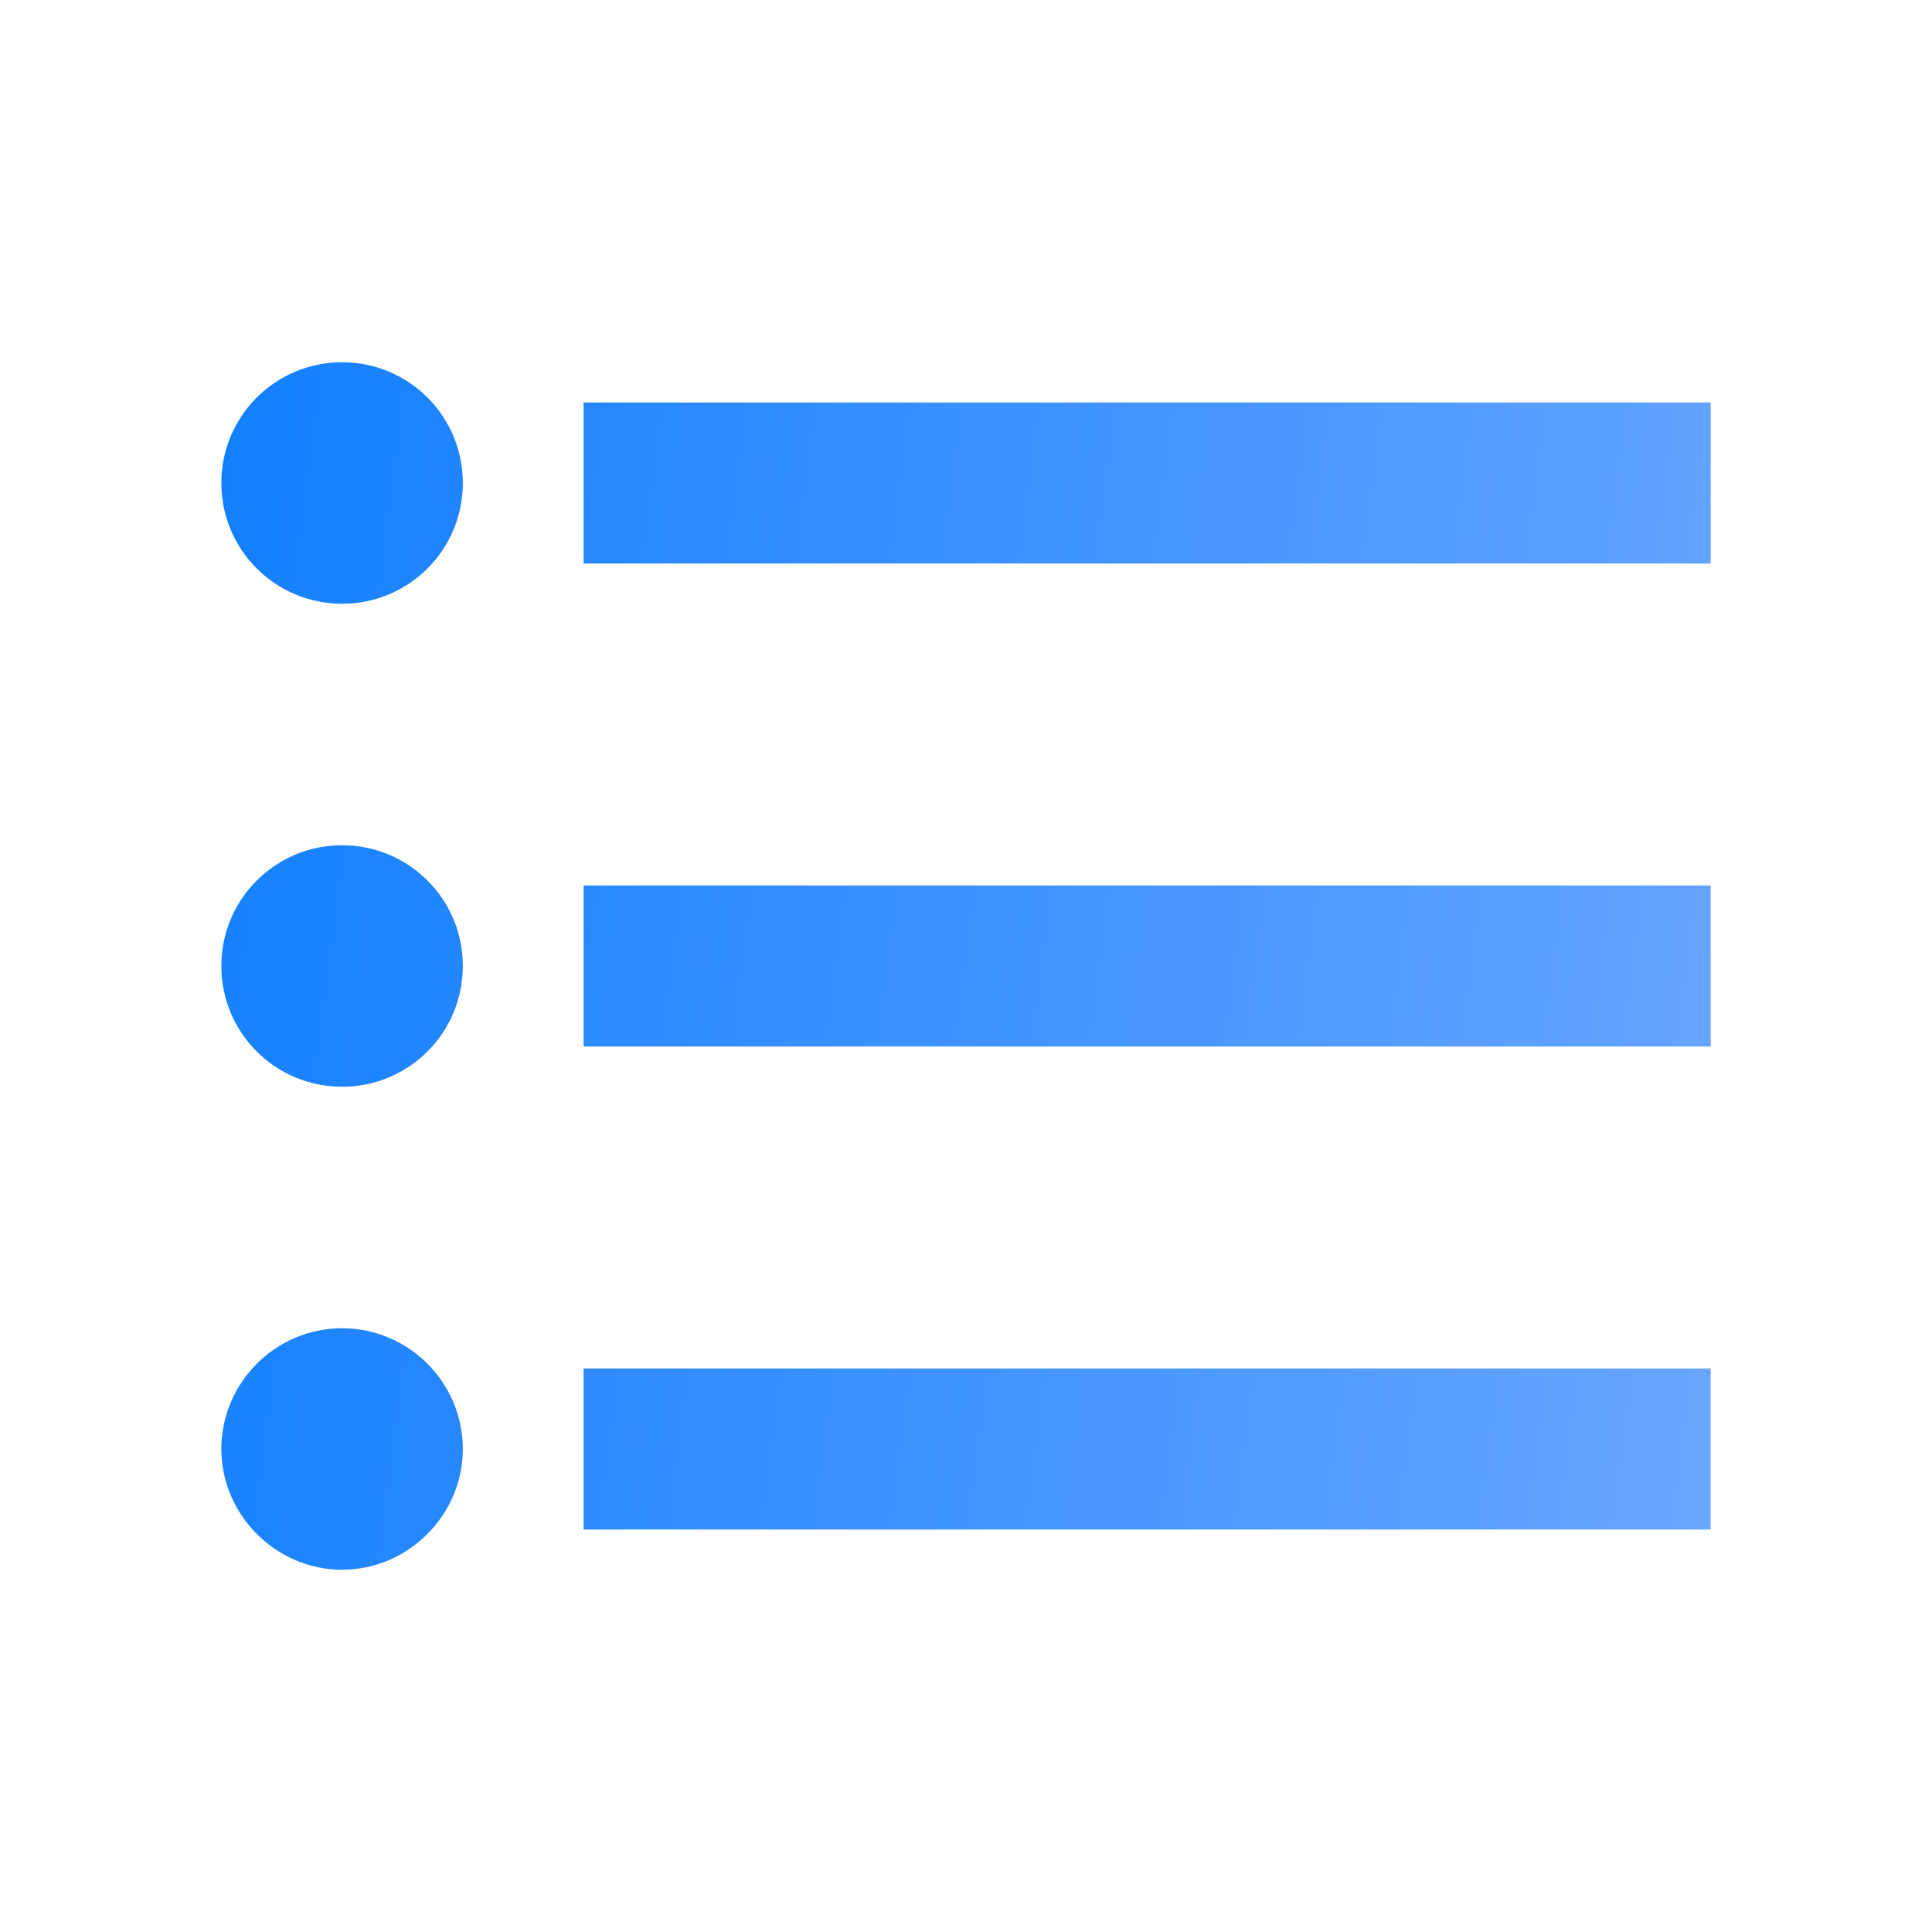 <svg width="16" height="16" viewBox="0 0 16 16" fill="none" xmlns="http://www.w3.org/2000/svg">
<path d="M2.833 7C2.28 7 1.833 7.447 1.833 8C1.833 8.553 2.28 9 2.833 9C3.387 9 3.833 8.553 3.833 8C3.833 7.447 3.387 7 2.833 7ZM2.833 3C2.28 3 1.833 3.447 1.833 4C1.833 4.553 2.28 5 2.833 5C3.387 5 3.833 4.553 3.833 4C3.833 3.447 3.387 3 2.833 3ZM2.833 11C2.28 11 1.833 11.453 1.833 12C1.833 12.547 2.287 13 2.833 13C3.38 13 3.833 12.547 3.833 12C3.833 11.453 3.387 11 2.833 11ZM4.833 12.667H14.167V11.333H4.833V12.667ZM4.833 8.667H14.167V7.333H4.833V8.667ZM4.833 3.333V4.667H14.167V3.333H4.833Z" fill="url(#paint0_linear_145_5211)"/>
<defs>
<linearGradient id="paint0_linear_145_5211" x1="1.833" y1="3" x2="15.256" y2="4.78" gradientUnits="userSpaceOnUse">
<stop stop-color="#127FFF"/>
<stop offset="1" stop-color="#69A6FF"/>
</linearGradient>
</defs>
</svg>
